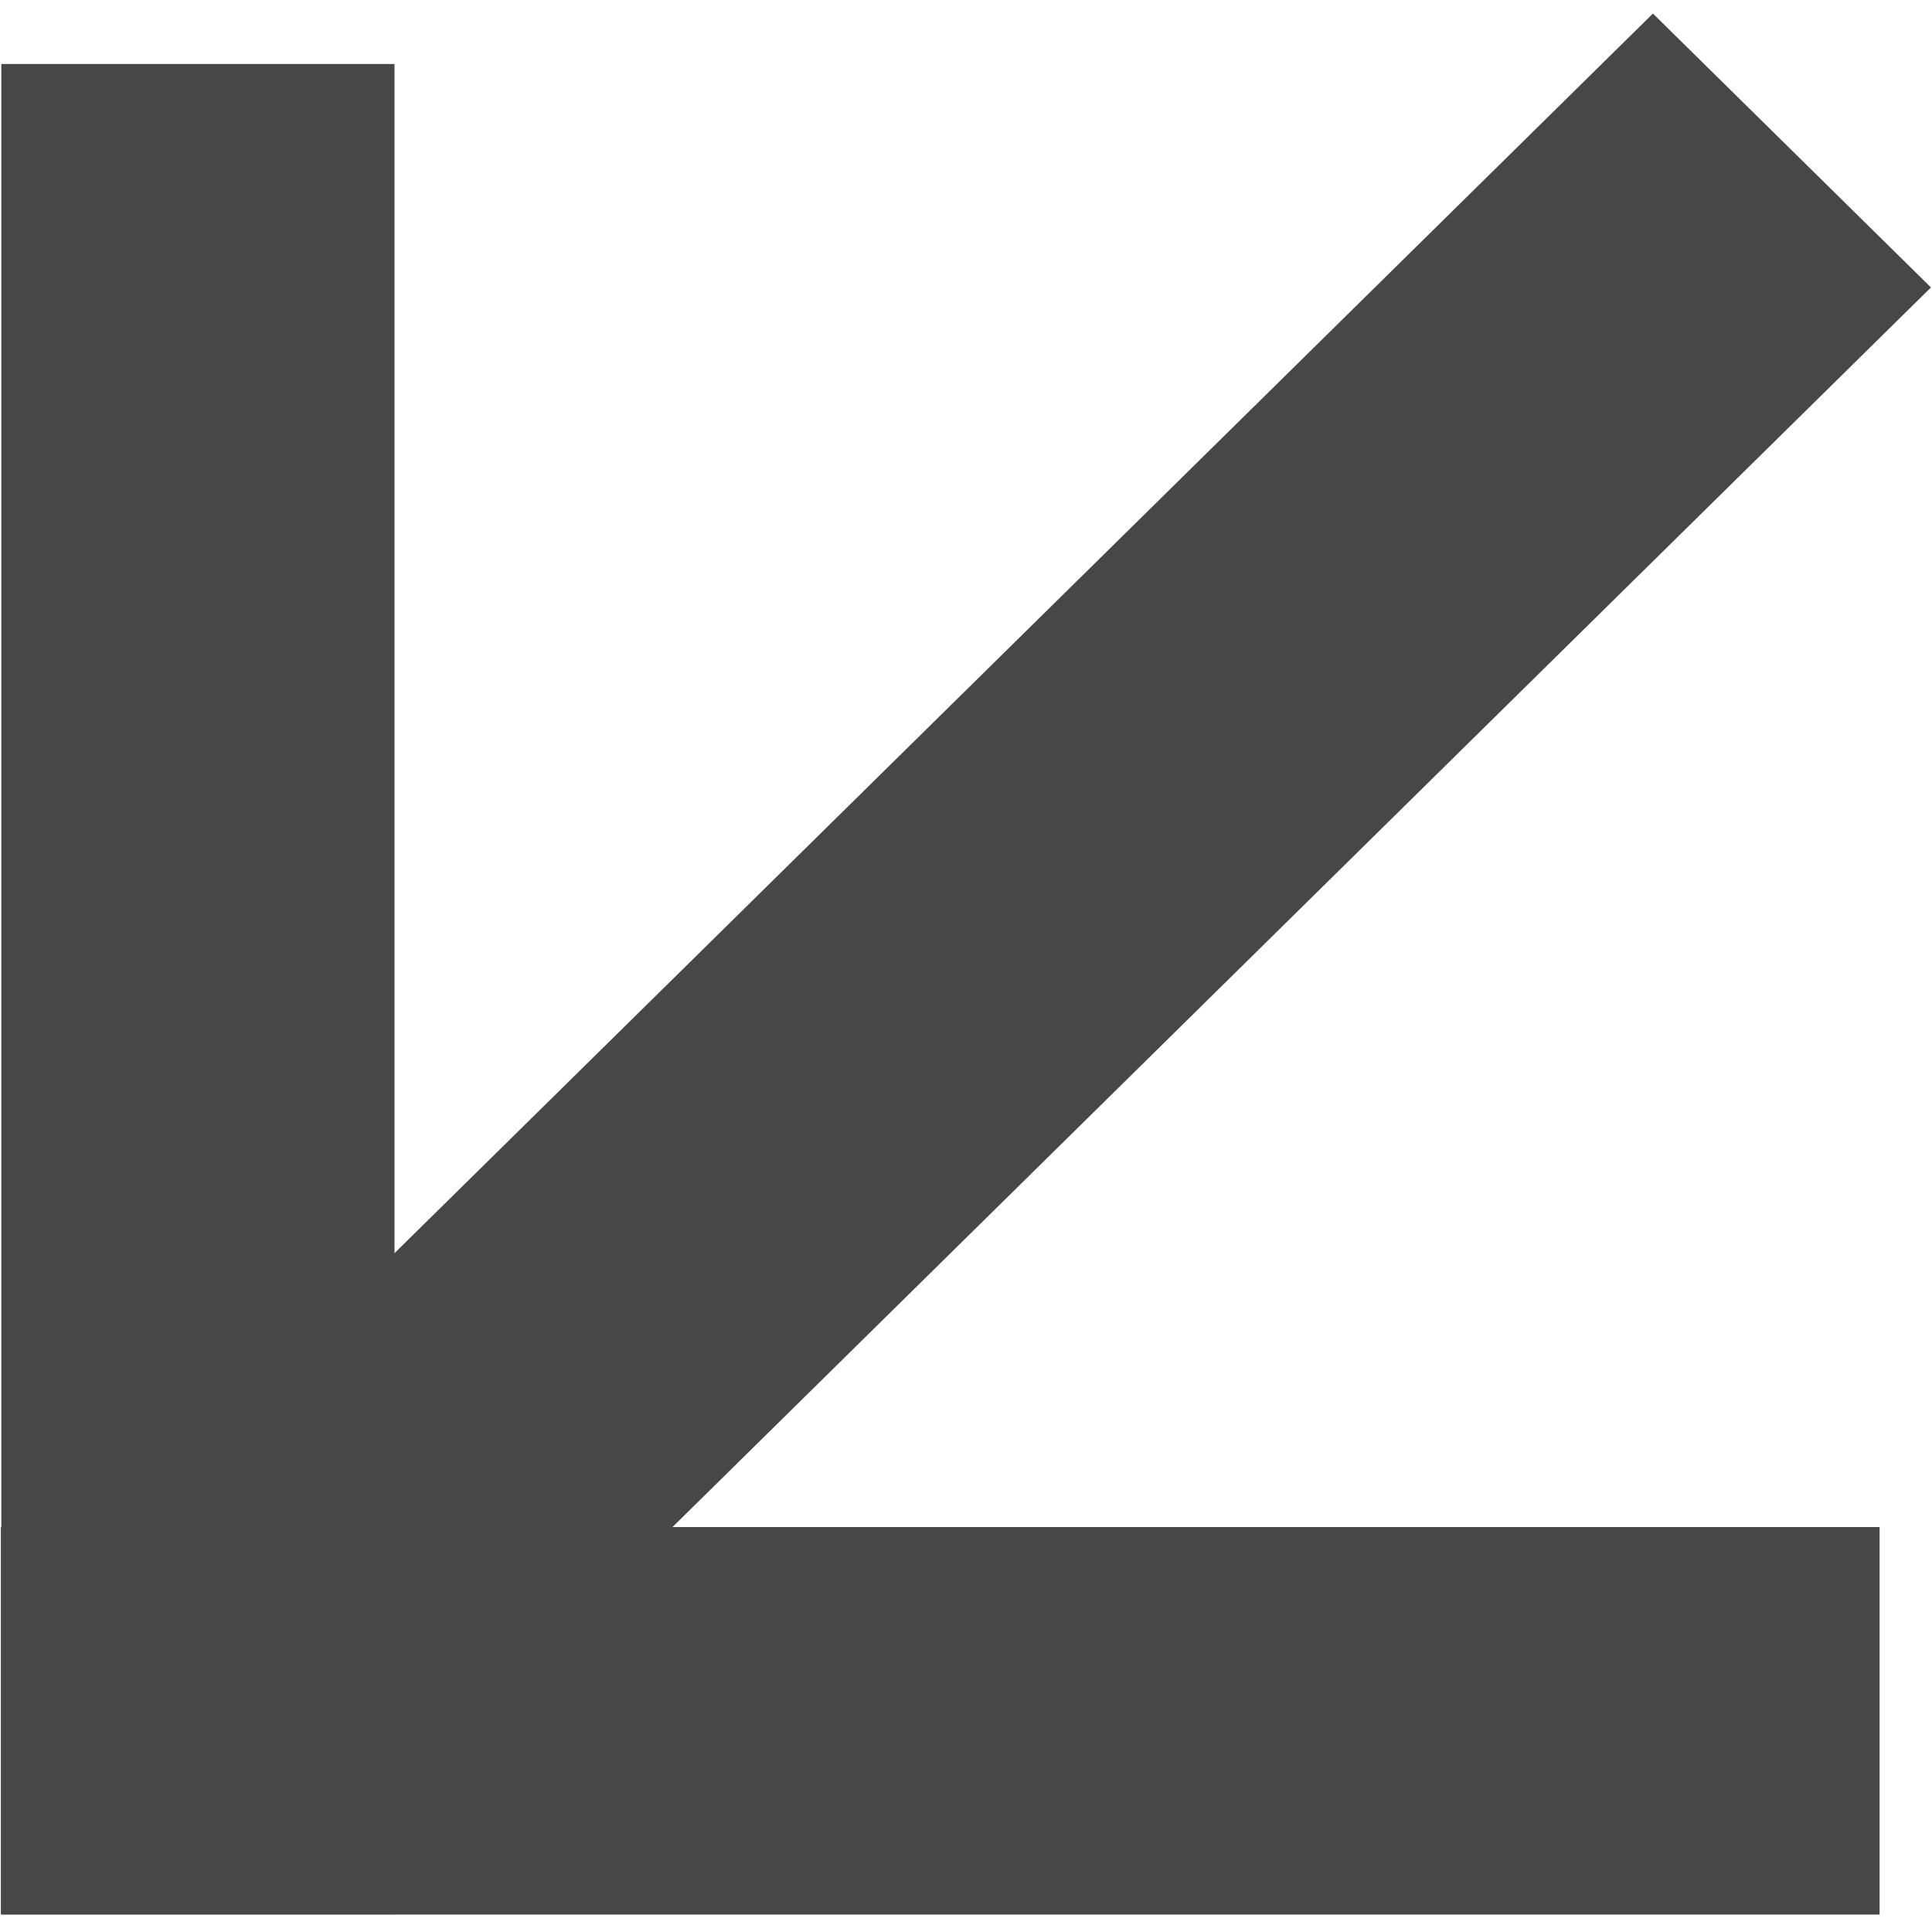 <svg width="108" height="108" viewBox="0 0 108 108" fill="none" xmlns="http://www.w3.org/2000/svg">
<path d="M22.053 107.015V3.578H0.074V107.015H22.053Z" fill="#474747"/>
<path d="M0.059 107.016H105.067V85.365H0.059V107.016Z" fill="#474747"/>
<path d="M0.059 107.016H105.067V85.365H0.059V107.016Z" fill="#474747"/>
<path d="M15.61 107.018L107.942 16.068L92.4 0.758L0.068 91.709L15.61 107.018Z" fill="#474747"/>
</svg>
